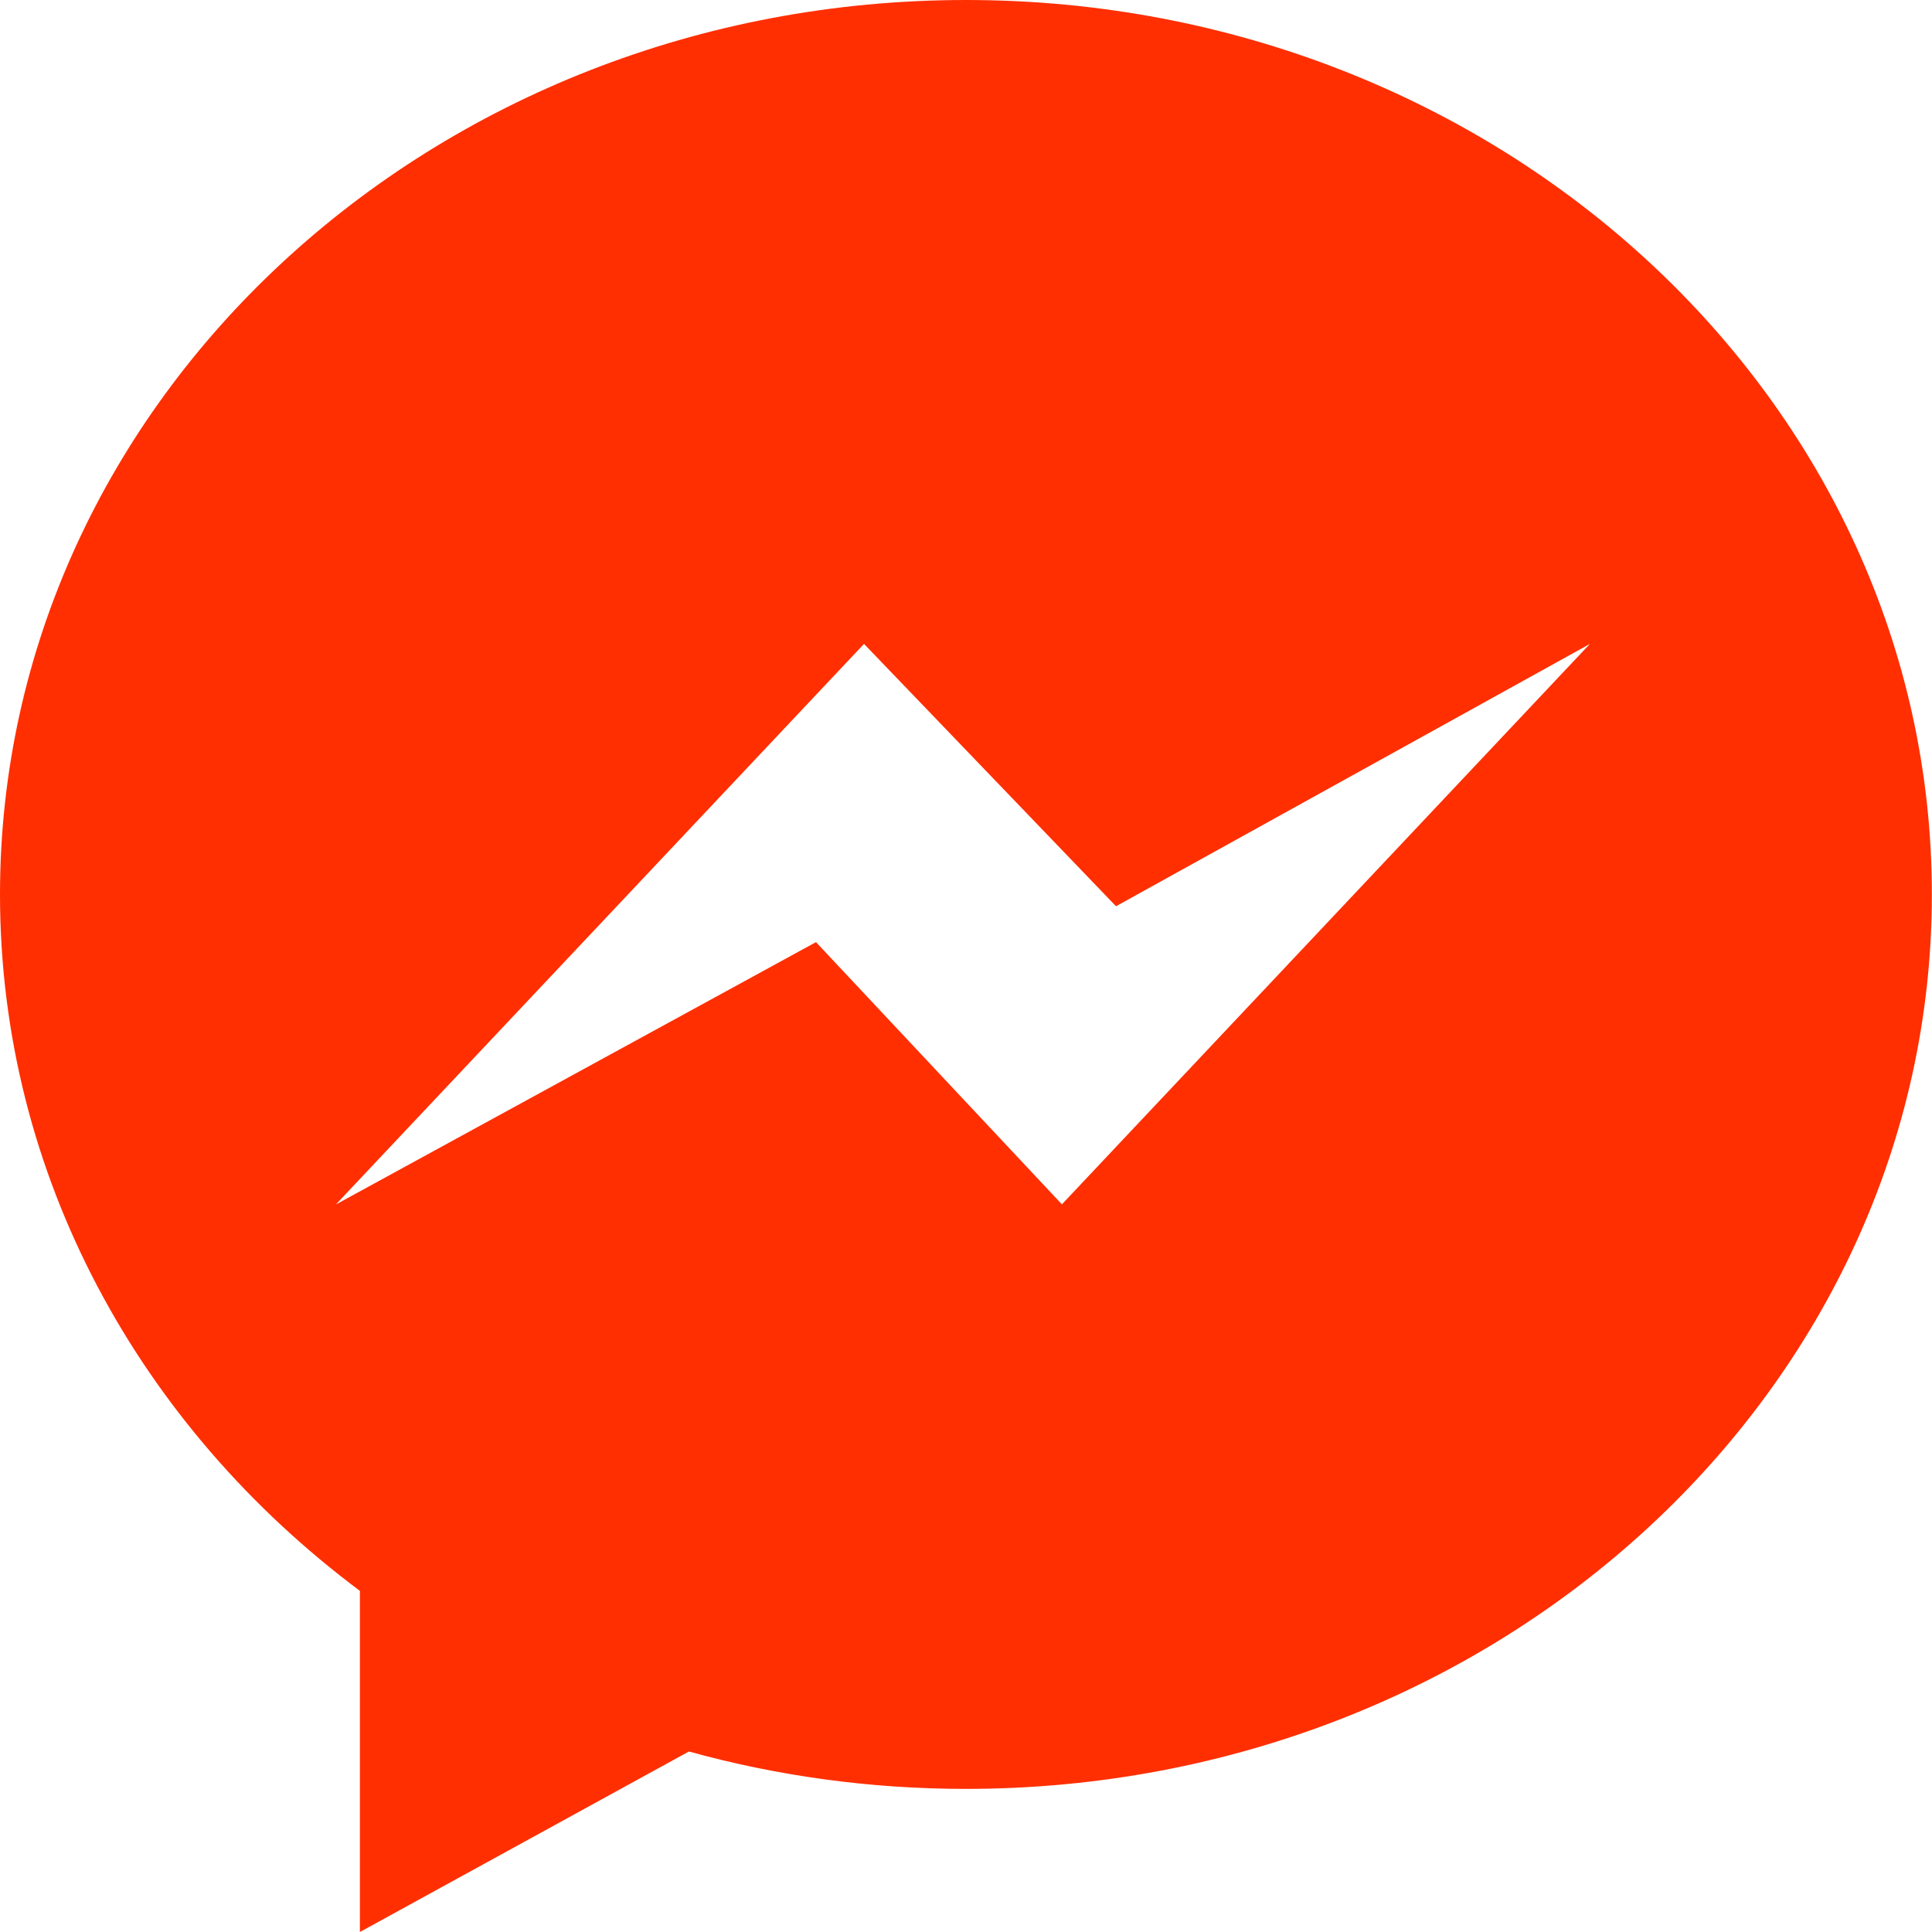 <svg width="14" height="14" viewBox="0 0 14 14" fill="none" xmlns="http://www.w3.org/2000/svg">
<g clip-path="url(#clip0_1480_3002)">
<path d="M0 6.481C0 8.521 1.017 10.34 2.608 11.528V14L4.992 12.692C5.627 12.868 6.301 12.963 6.999 12.963C10.865 12.963 13.999 10.062 13.999 6.482C14 2.902 10.866 0 7 0C3.134 0 0 2.901 0 6.481H0ZM6.261 4.666L8.087 6.567L11.521 4.666L7.695 8.727L5.913 6.827L2.434 8.728L6.261 4.666Z" fill="#FF2F01"/>
</g>
<defs>
<clipPath id="clip0_1480_3002">
<rect width="14" height="14" fill="white"/>
</clipPath>
</defs>
</svg>
